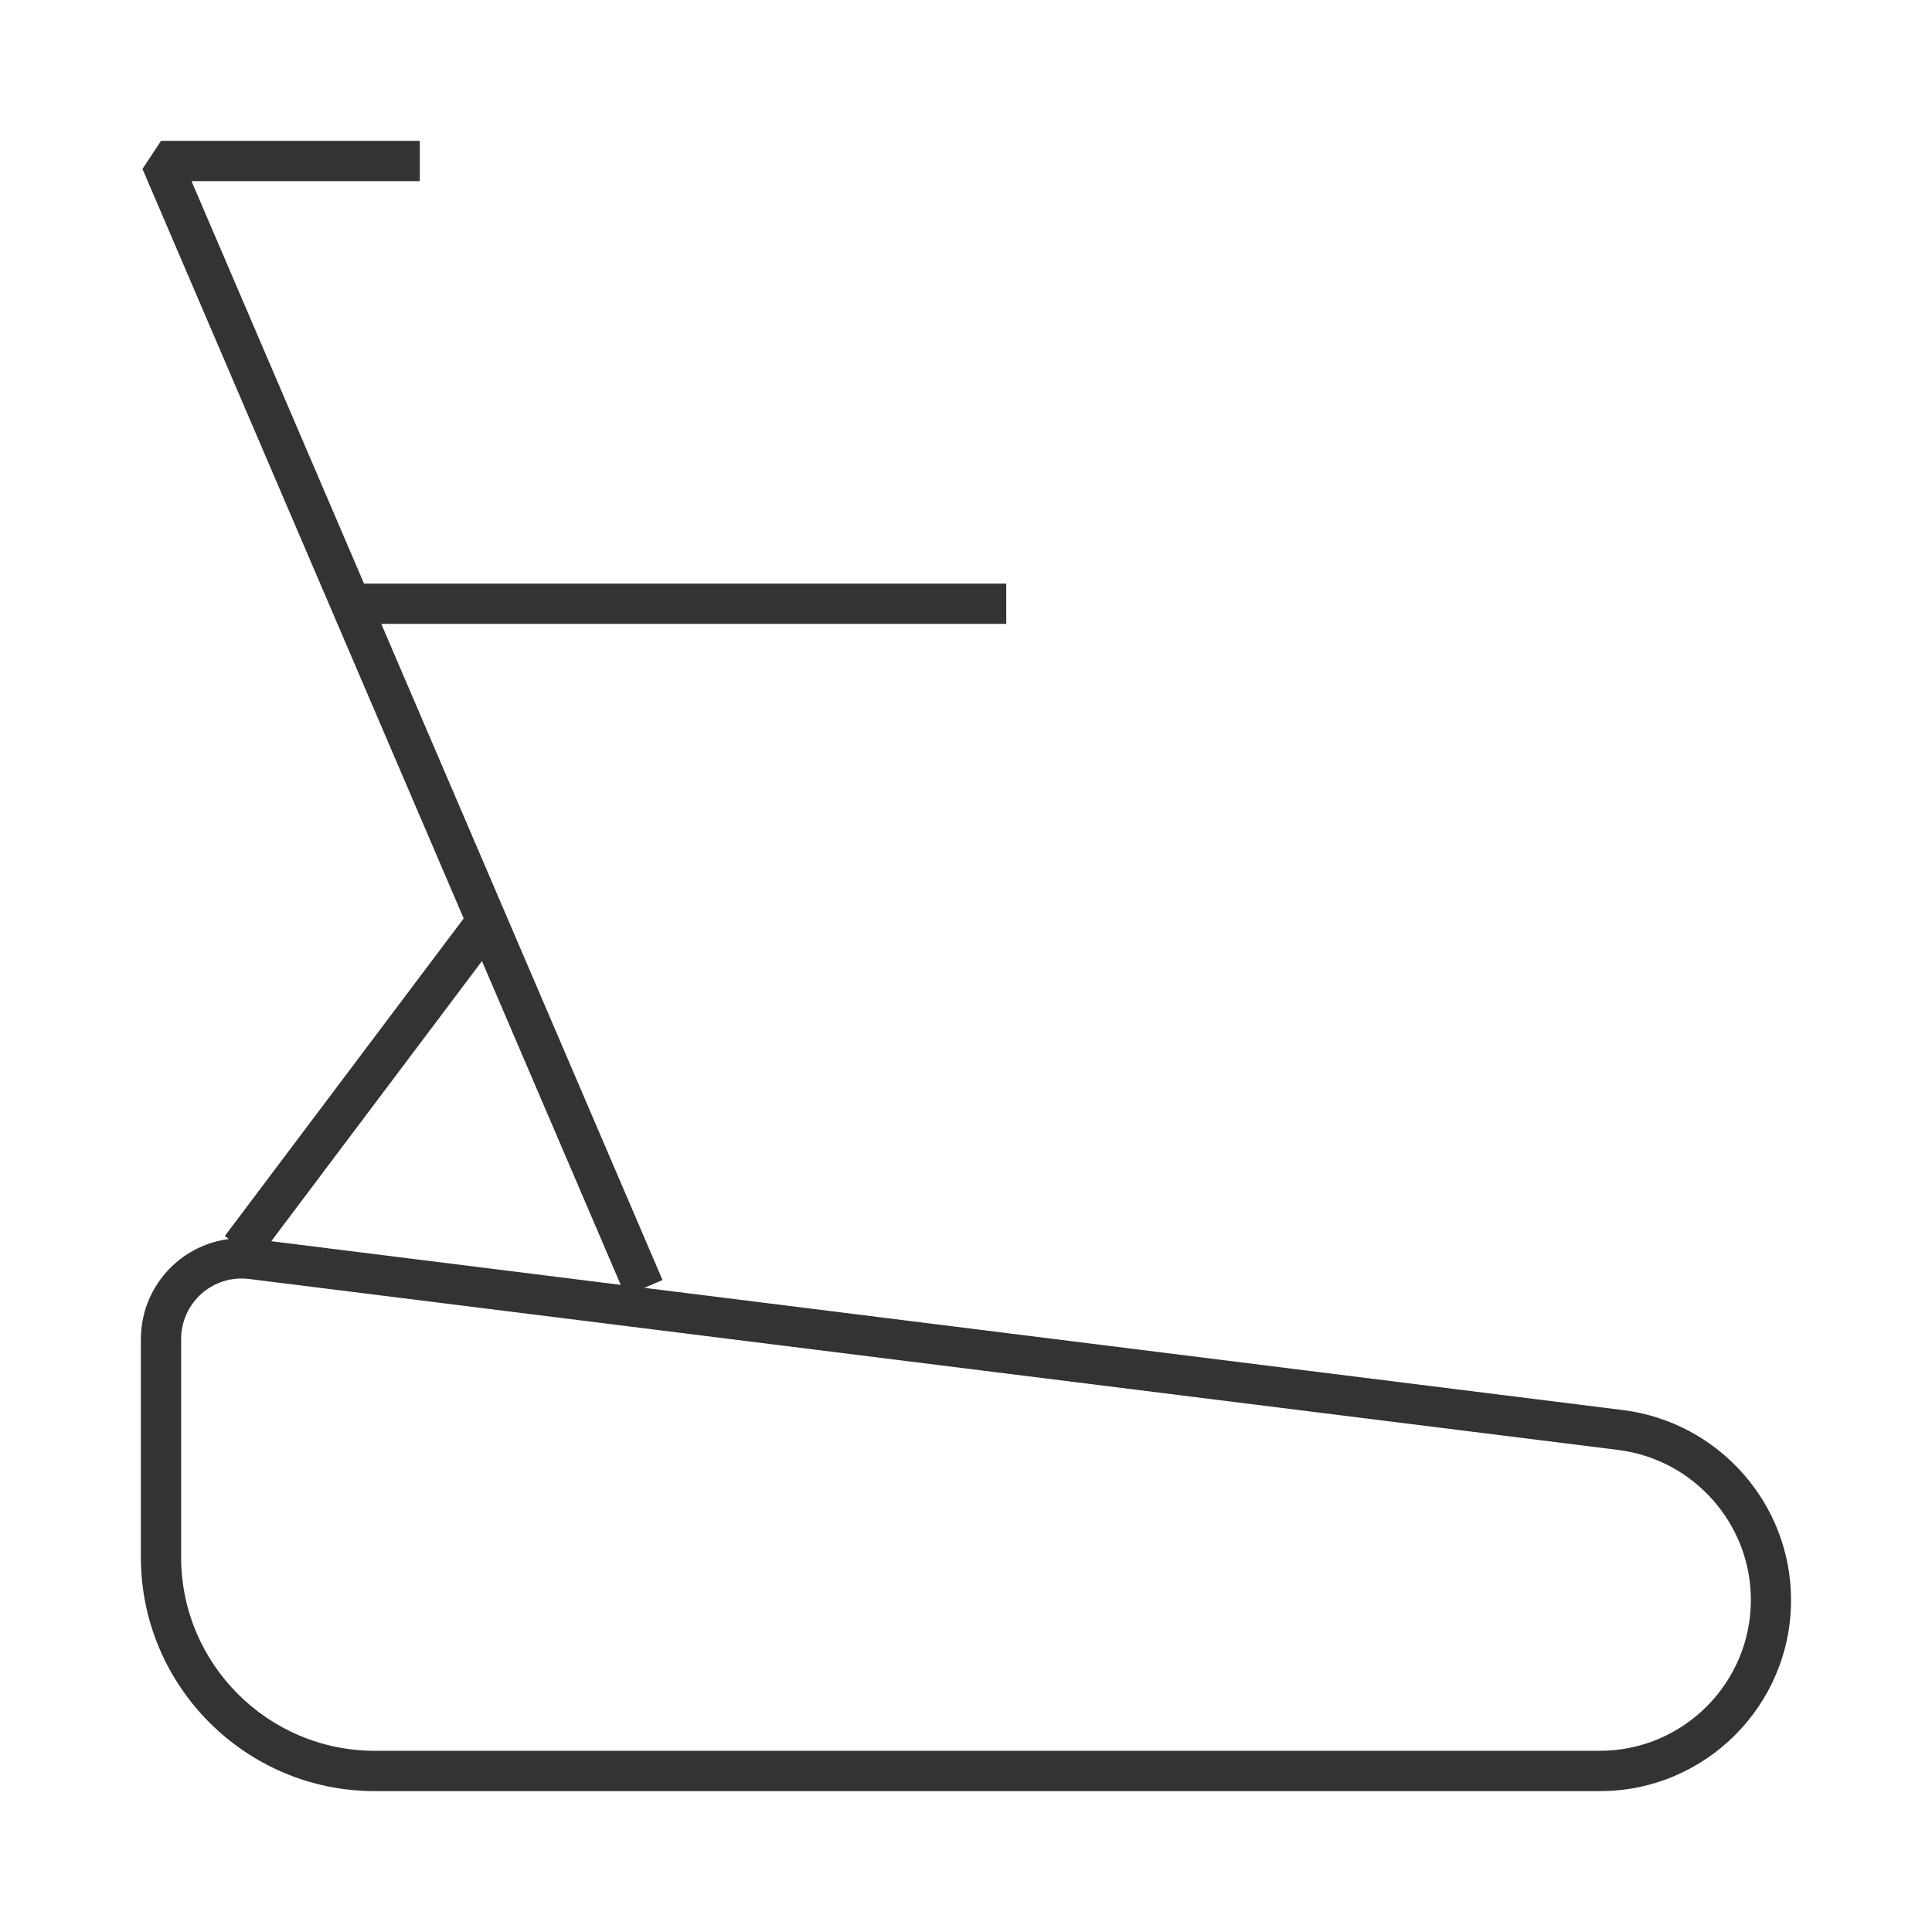 <?xml version="1.0" encoding="iso-8859-1"?>
<svg version="1.1" id="&#x56FE;&#x5C42;_1" xmlns="http://www.w3.org/2000/svg" xmlns:xlink="http://www.w3.org/1999/xlink" x="0px"
	 y="0px" viewBox="0 0 24 24" style="enable-background:new 0 0 24 24;" xml:space="preserve">
<path style="fill:#333333;" d="M19.875,22.25H4.655c-1.602,0-2.905-1.304-2.905-2.905v-2.71c0-0.359,0.154-0.701,0.423-0.939
	s0.63-0.351,0.982-0.304l17.01,2.125c1.188,0.151,2.084,1.165,2.084,2.358C22.25,21.185,21.185,22.25,19.875,22.25z M3.001,15.882
	c-0.182,0-0.359,0.066-0.497,0.188c-0.162,0.143-0.254,0.349-0.254,0.564v2.71c0,1.326,1.079,2.405,2.405,2.405h15.22
	c1.034,0,1.875-0.841,1.875-1.875c0-0.942-0.708-1.743-1.646-1.862L3.094,15.888C3.063,15.884,3.032,15.882,3.001,15.882z"/>
<polygon style="fill:#333333;" points="7.77,16.099 1.77,2.099 2,1.75 5.215,1.75 5.215,2.25 2.379,2.25 8.23,15.901 "/>
<rect x="2" y="13.25" transform="matrix(0.601 -0.799 0.799 0.601 -8.996 8.989)" style="fill:#333333;" width="5" height="0.5"/>
<rect x="4.5" y="7.25" style="fill:#333333;" width="8" height="0.5"/>
</svg>







